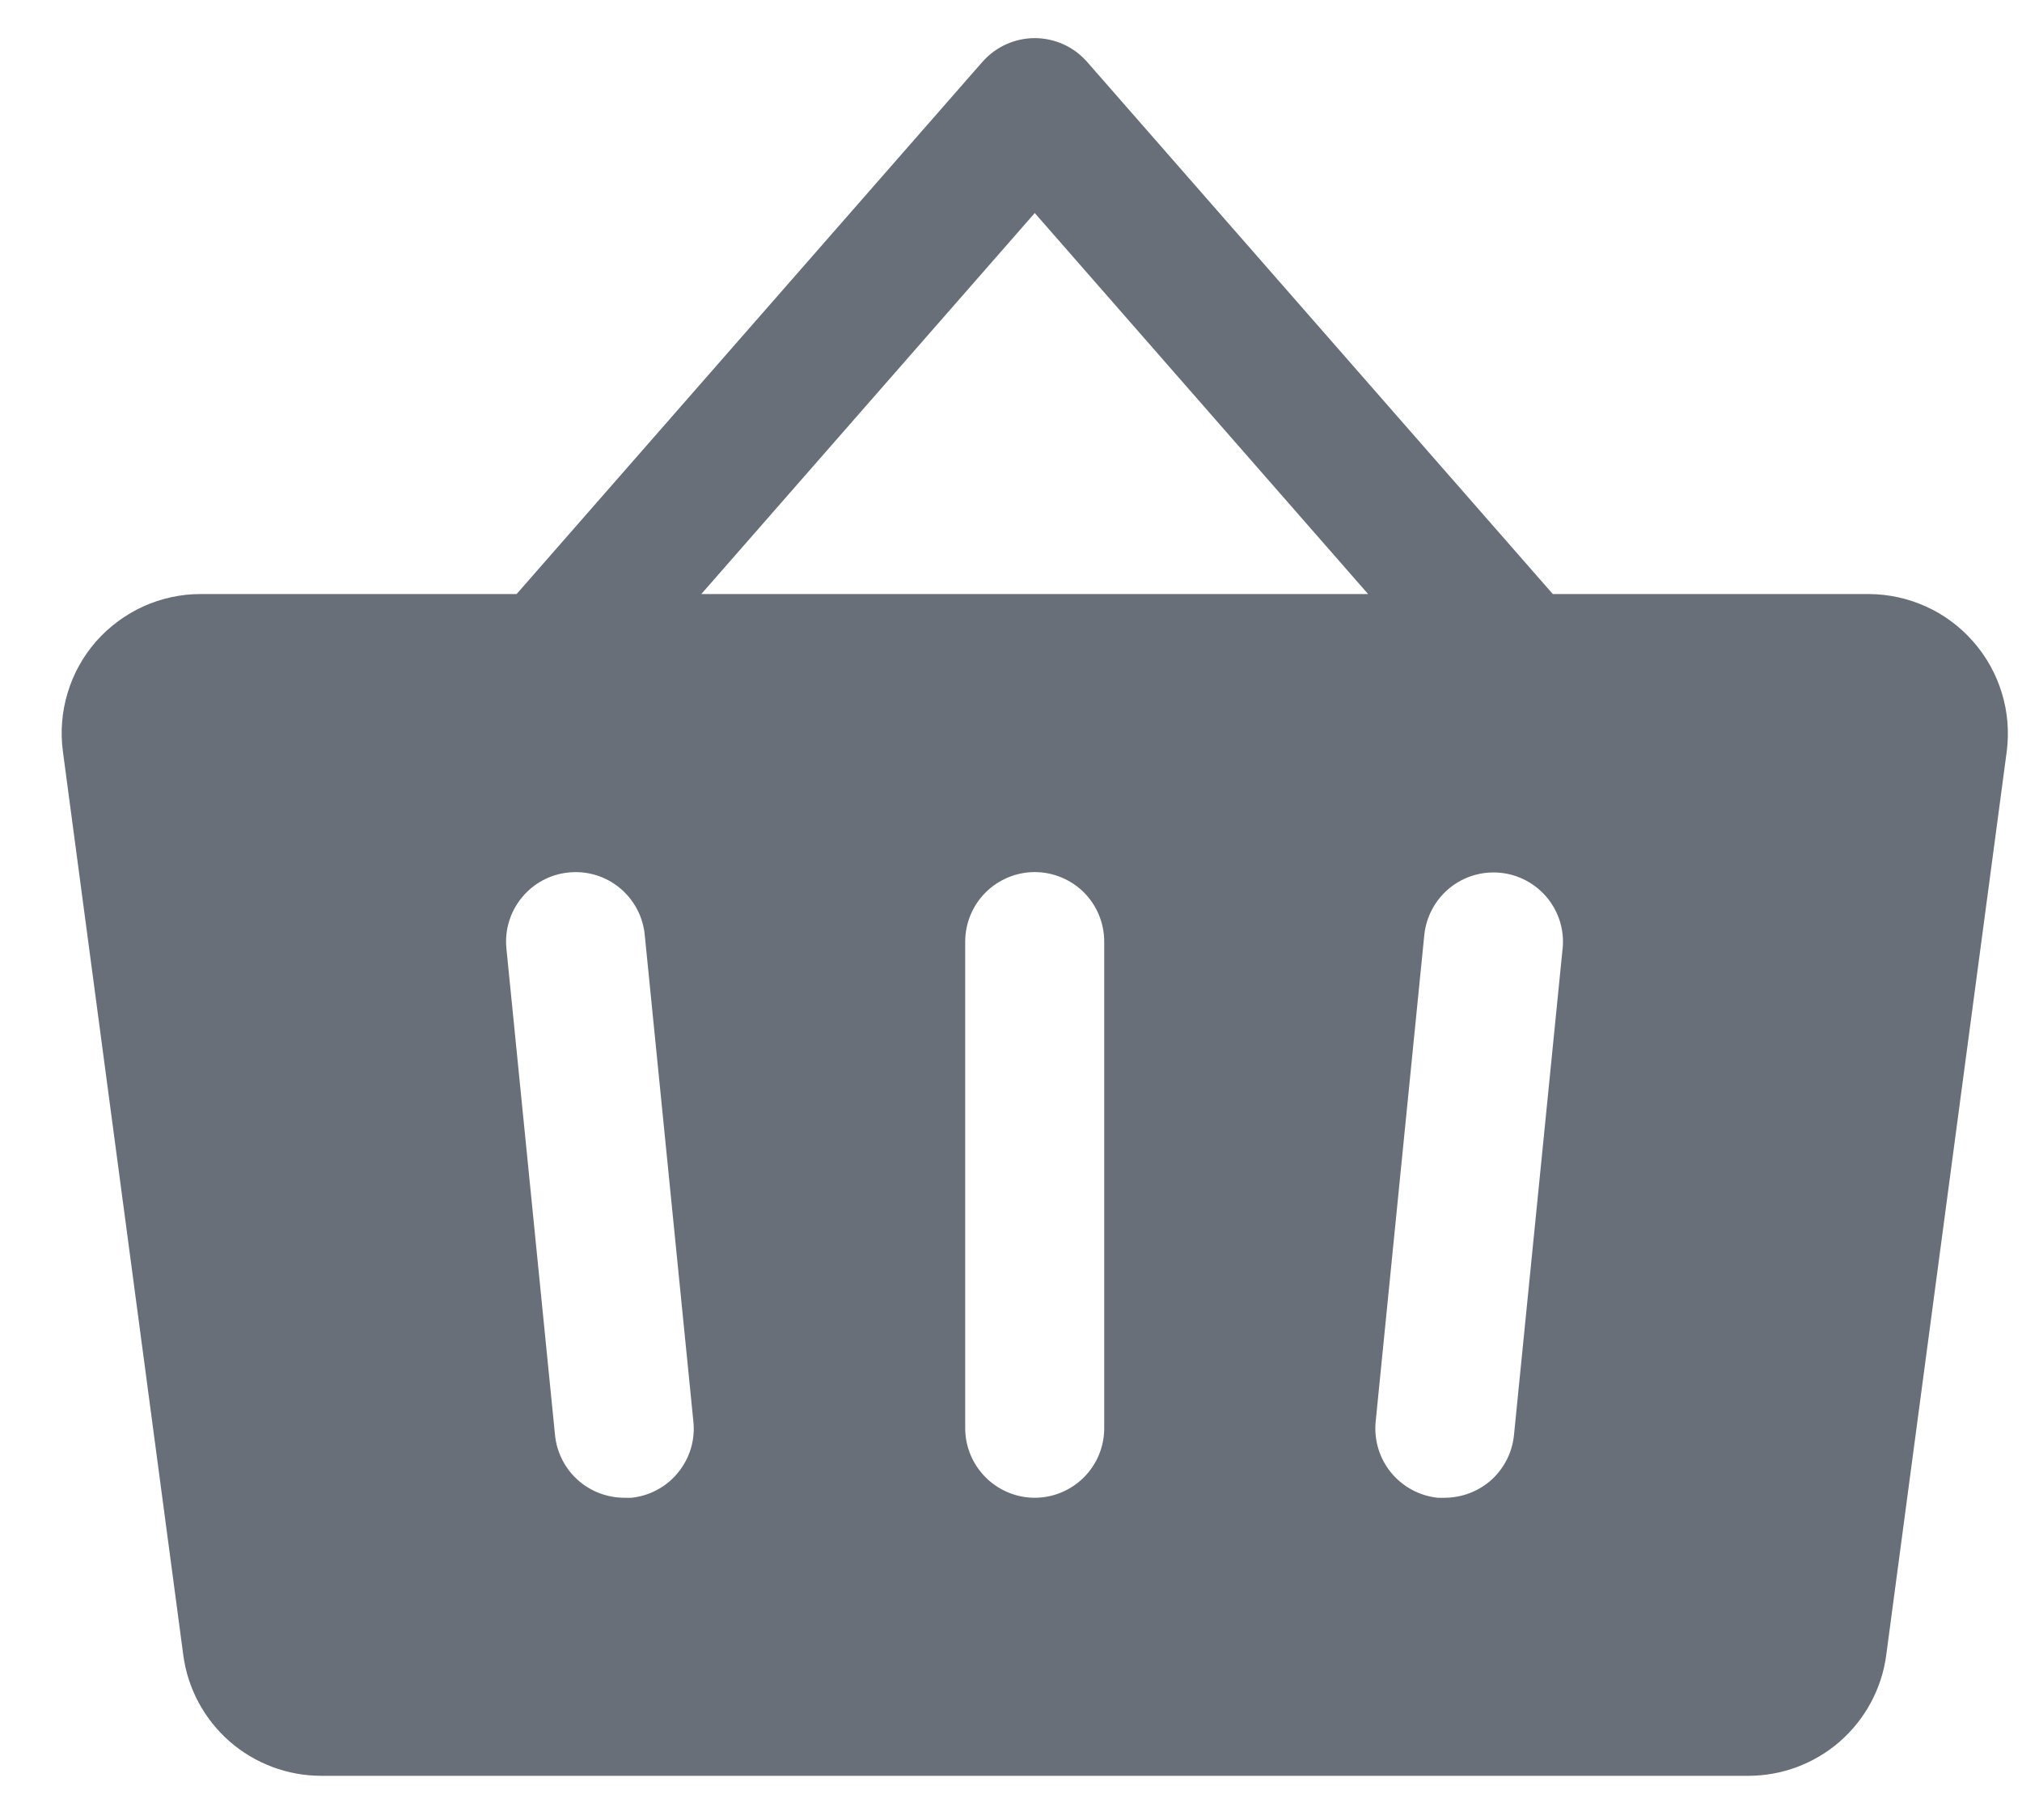 <svg width="20" height="18" viewBox="0 0 20 18" fill="none" xmlns="http://www.w3.org/2000/svg">
<path d="M19.516 6.344C19.387 6.197 19.229 6.079 19.051 5.999C18.873 5.918 18.68 5.876 18.485 5.875H15.359L10.751 0.61C10.686 0.537 10.607 0.478 10.518 0.438C10.429 0.398 10.332 0.377 10.235 0.377C10.137 0.377 10.041 0.398 9.952 0.438C9.863 0.478 9.784 0.537 9.719 0.61L5.11 5.875H1.985C1.789 5.875 1.595 5.917 1.417 5.998C1.239 6.079 1.08 6.197 0.95 6.344C0.821 6.492 0.725 6.665 0.669 6.852C0.612 7.04 0.596 7.237 0.622 7.431L1.813 16.37C1.857 16.7 2.02 17.003 2.271 17.223C2.522 17.442 2.844 17.563 3.177 17.563H17.293C17.626 17.563 17.948 17.442 18.199 17.223C18.45 17.003 18.613 16.7 18.657 16.37L19.849 7.432C19.874 7.238 19.858 7.04 19.8 6.852C19.743 6.665 19.646 6.491 19.516 6.344ZM6.247 14.813C6.224 14.814 6.201 14.814 6.178 14.813C6.007 14.813 5.841 14.751 5.714 14.636C5.587 14.522 5.507 14.364 5.49 14.194L5.009 9.381C4.991 9.2 5.045 9.019 5.161 8.878C5.276 8.736 5.443 8.647 5.624 8.629C5.806 8.61 5.987 8.665 6.128 8.78C6.269 8.896 6.359 9.062 6.377 9.244L6.858 14.056C6.878 14.238 6.824 14.419 6.709 14.561C6.595 14.703 6.429 14.793 6.247 14.813ZM10.922 14.125C10.922 14.307 10.85 14.482 10.721 14.611C10.592 14.74 10.417 14.813 10.235 14.813C10.053 14.813 9.878 14.74 9.749 14.611C9.62 14.482 9.547 14.307 9.547 14.125V9.313C9.547 9.13 9.62 8.955 9.749 8.826C9.878 8.698 10.053 8.625 10.235 8.625C10.417 8.625 10.592 8.698 10.721 8.826C10.85 8.955 10.922 9.13 10.922 9.313V14.125ZM6.937 5.875L10.235 2.107L13.532 5.875H6.937ZM15.456 9.381L14.975 14.194C14.958 14.363 14.879 14.52 14.753 14.635C14.626 14.749 14.462 14.812 14.292 14.813C14.269 14.814 14.245 14.814 14.222 14.813C14.133 14.804 14.045 14.777 13.966 14.734C13.886 14.691 13.816 14.633 13.759 14.564C13.702 14.494 13.659 14.413 13.633 14.327C13.607 14.24 13.598 14.15 13.607 14.06L14.088 9.247C14.107 9.066 14.196 8.899 14.337 8.784C14.478 8.668 14.66 8.614 14.841 8.632C15.023 8.65 15.189 8.74 15.305 8.881C15.42 9.022 15.475 9.203 15.456 9.385V9.381Z" fill="#696F79"/>
</svg>

